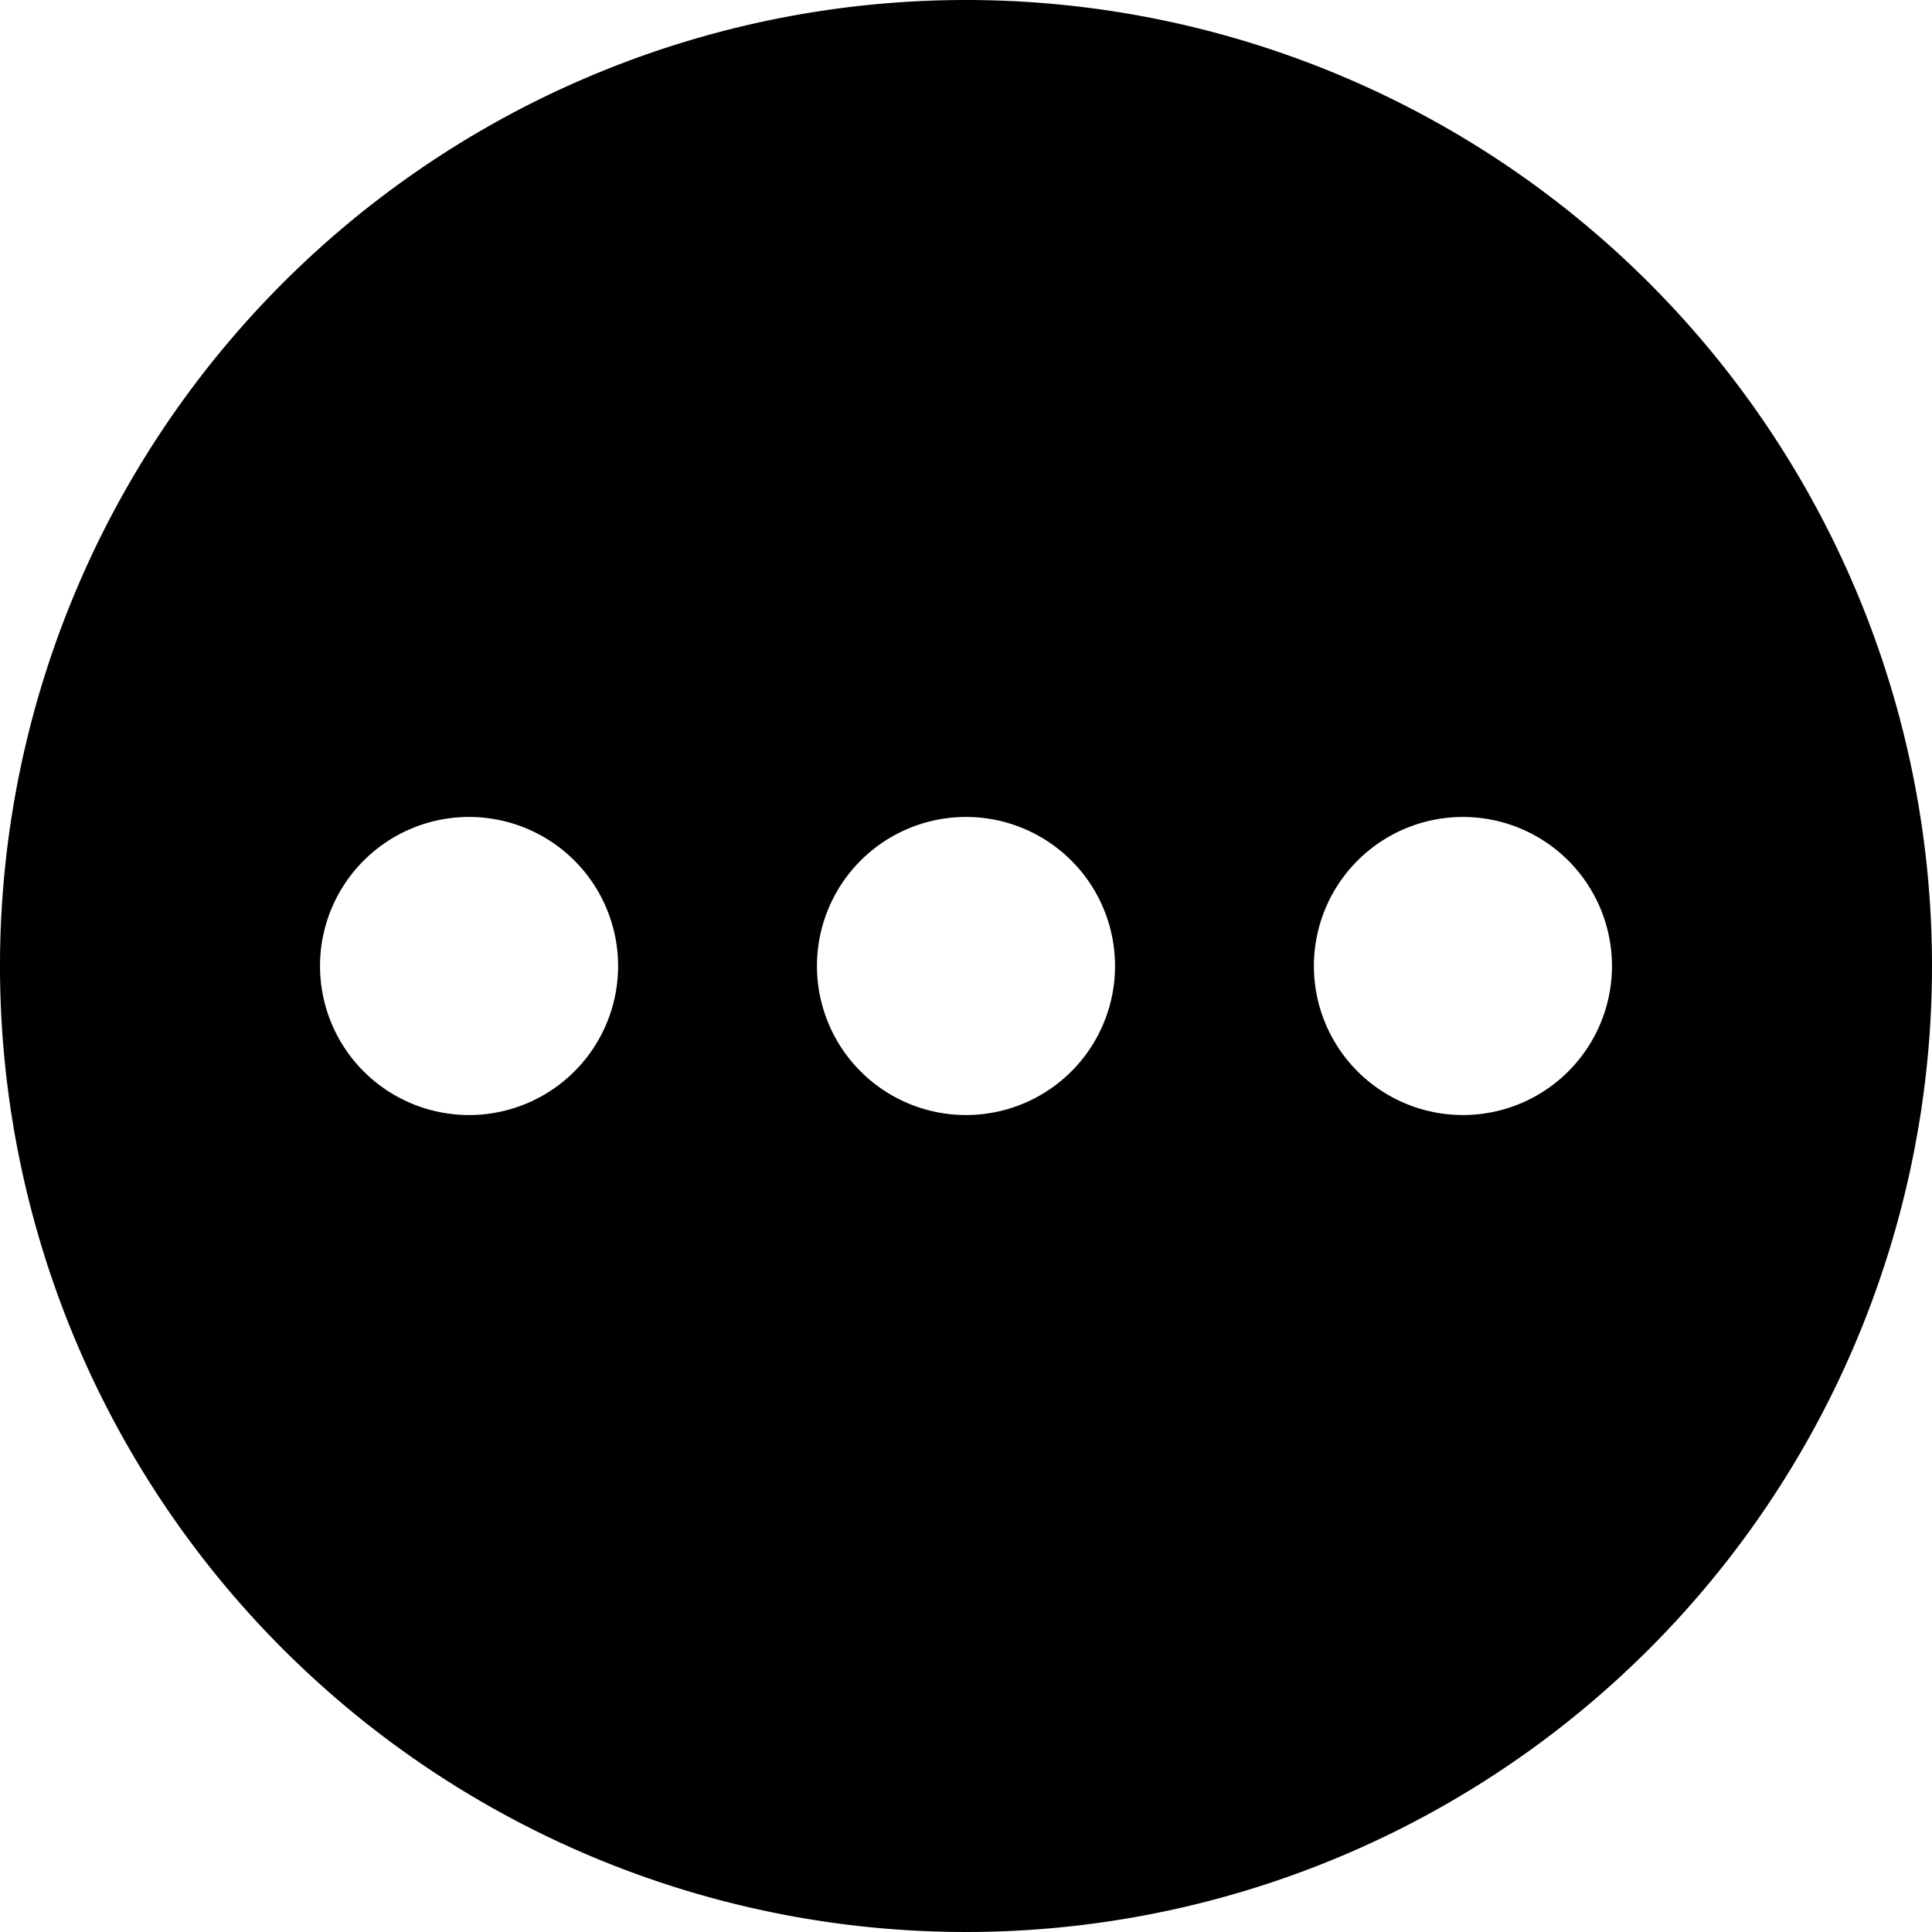 <svg data-tags="extra,options,other,menu,more,3 dots" xmlns="http://www.w3.org/2000/svg" viewBox="0 0 14 14"><path d="M7 0a7 7 0 107 7 7 7 0 00-7-7zM3.399 8.08A1.08 1.08 0 114.479 7 1.08 1.08 0 013.4 8.08zM7 8.08A1.08 1.08 0 118.08 7 1.08 1.08 0 017 8.08zm3.601 0A1.08 1.08 0 1111.681 7a1.08 1.08 0 01-1.08 1.08z"/></svg>